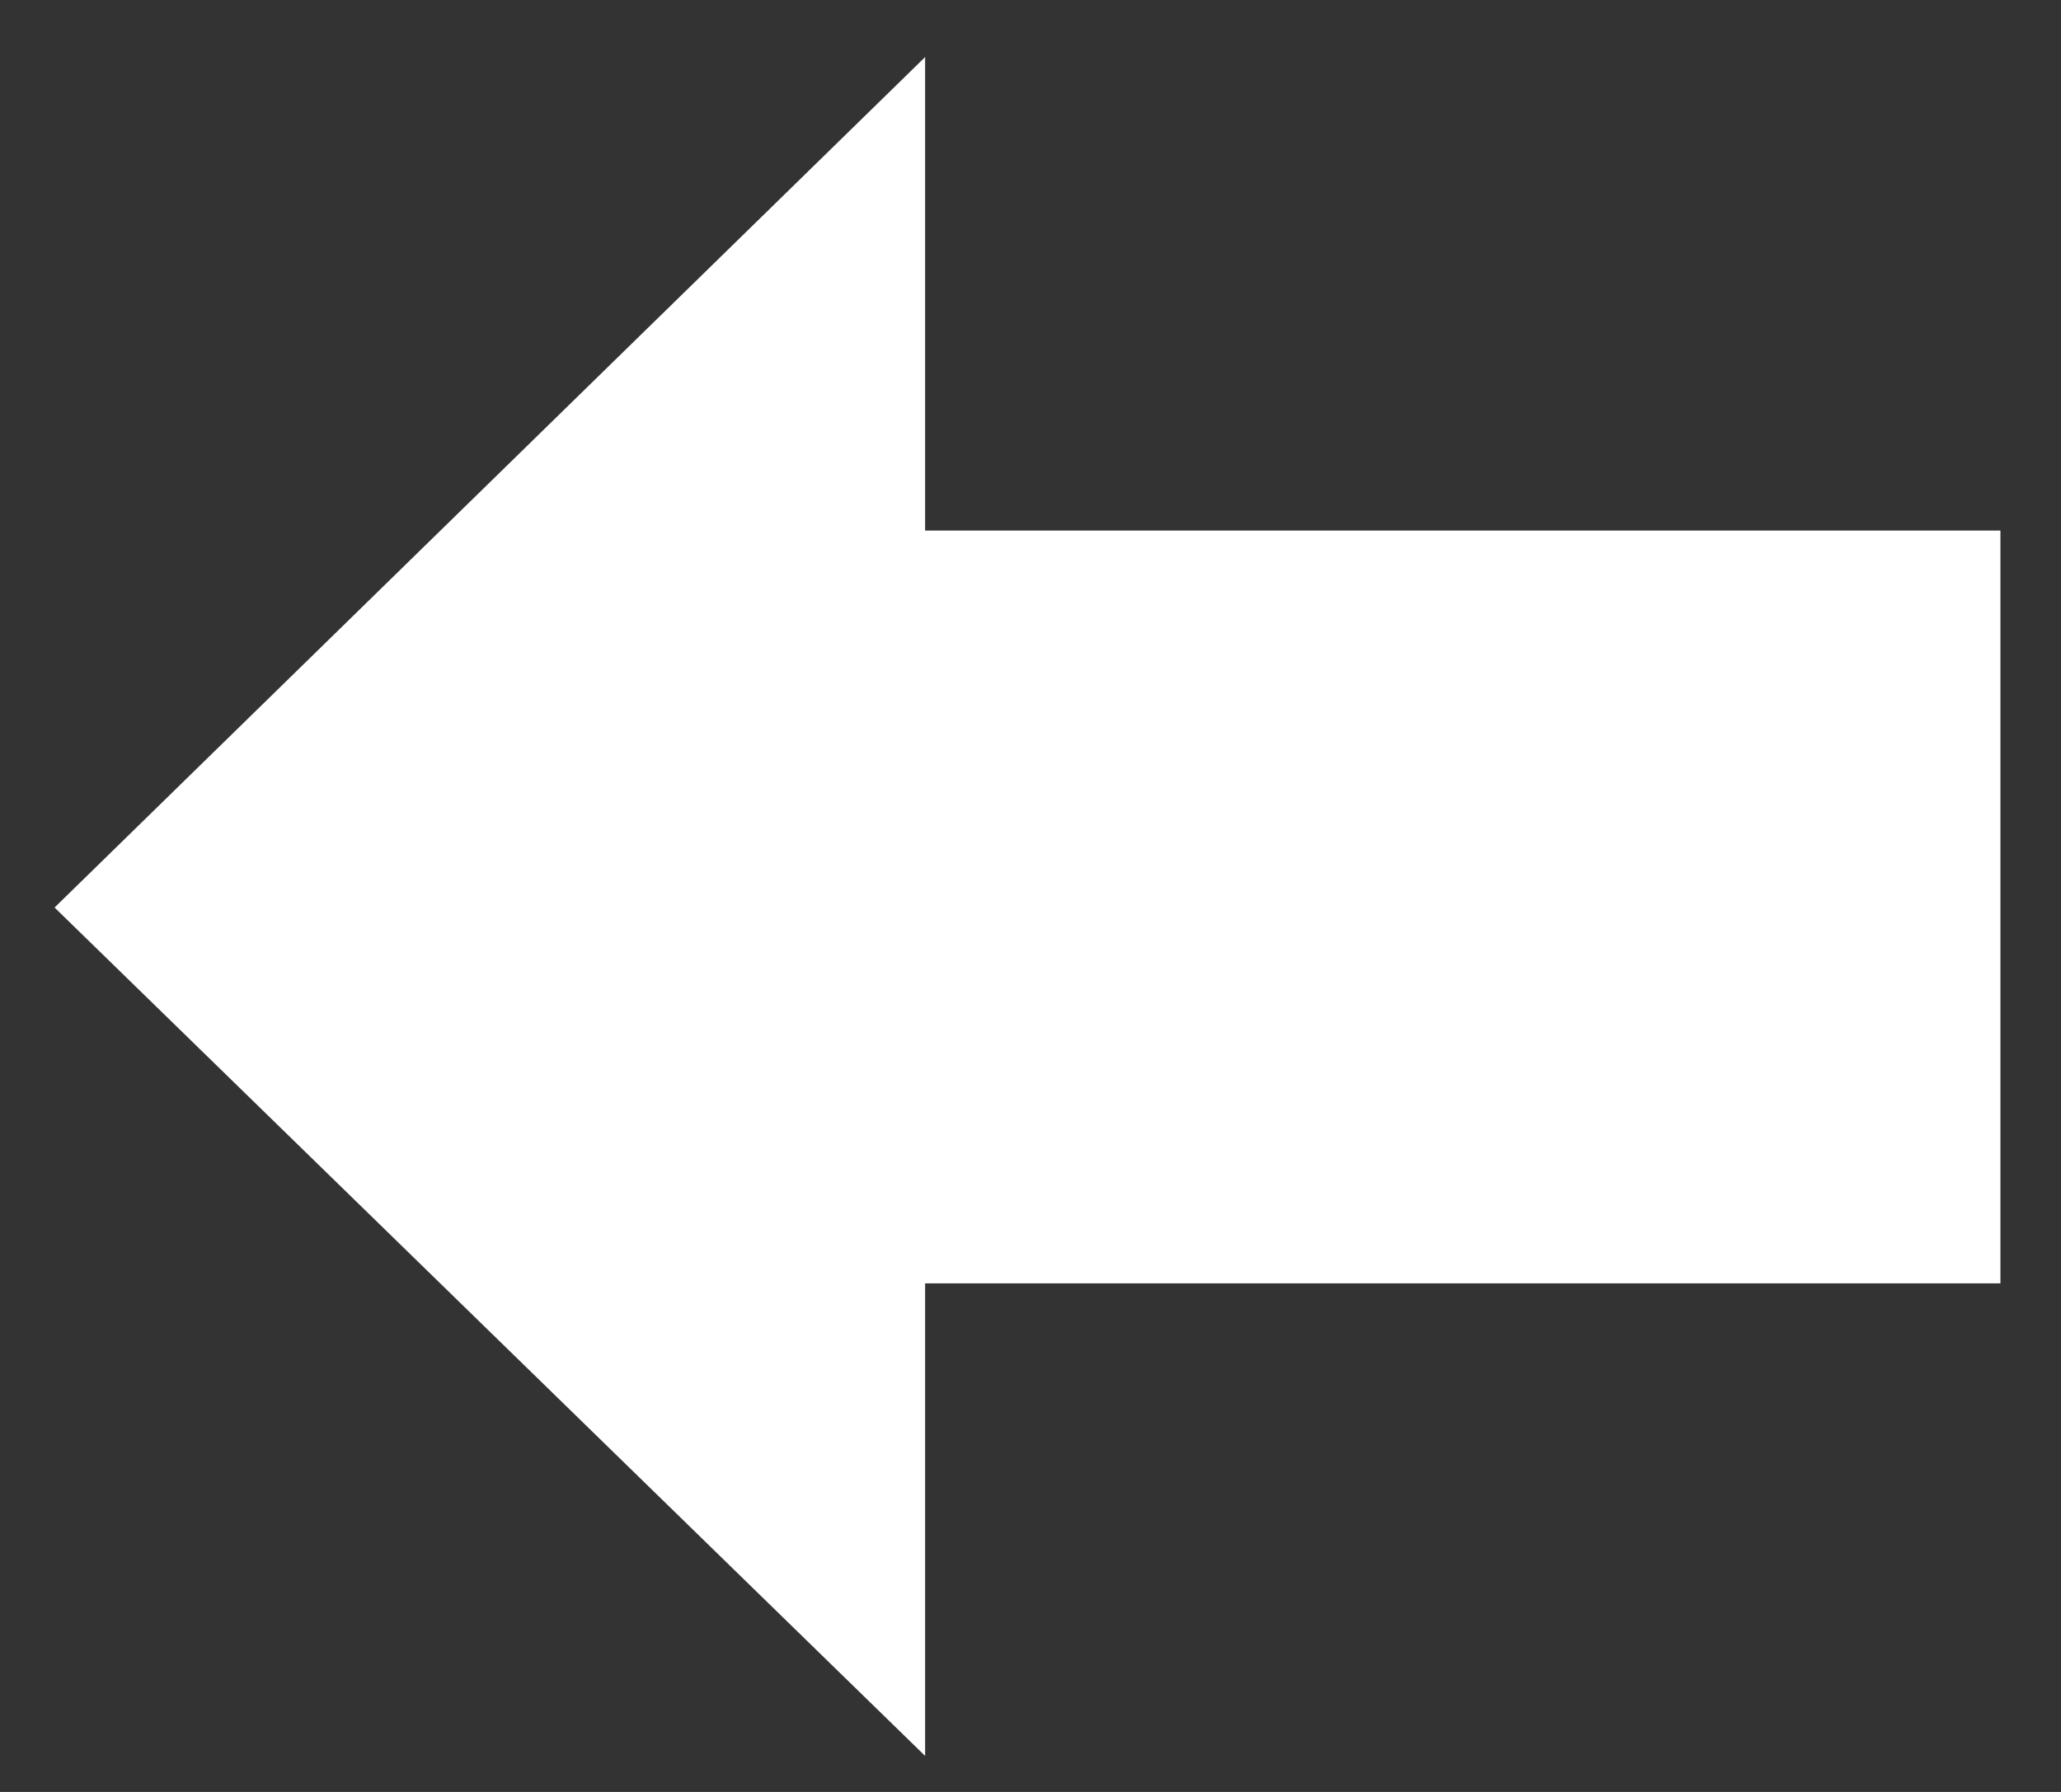 <svg width="23" height="20" viewBox="0 0 23 20" fill="none" xmlns="http://www.w3.org/2000/svg">
<rect x="0" y="0" width="23" height="20" fill="#333333" stroke="none"/>
<path d="M10.324 19.598L0.609 10.129L10.324 0.637V5.922H22.324L22.324 14.324L10.324 14.324V19.598Z" fill="white"/>
</svg>
